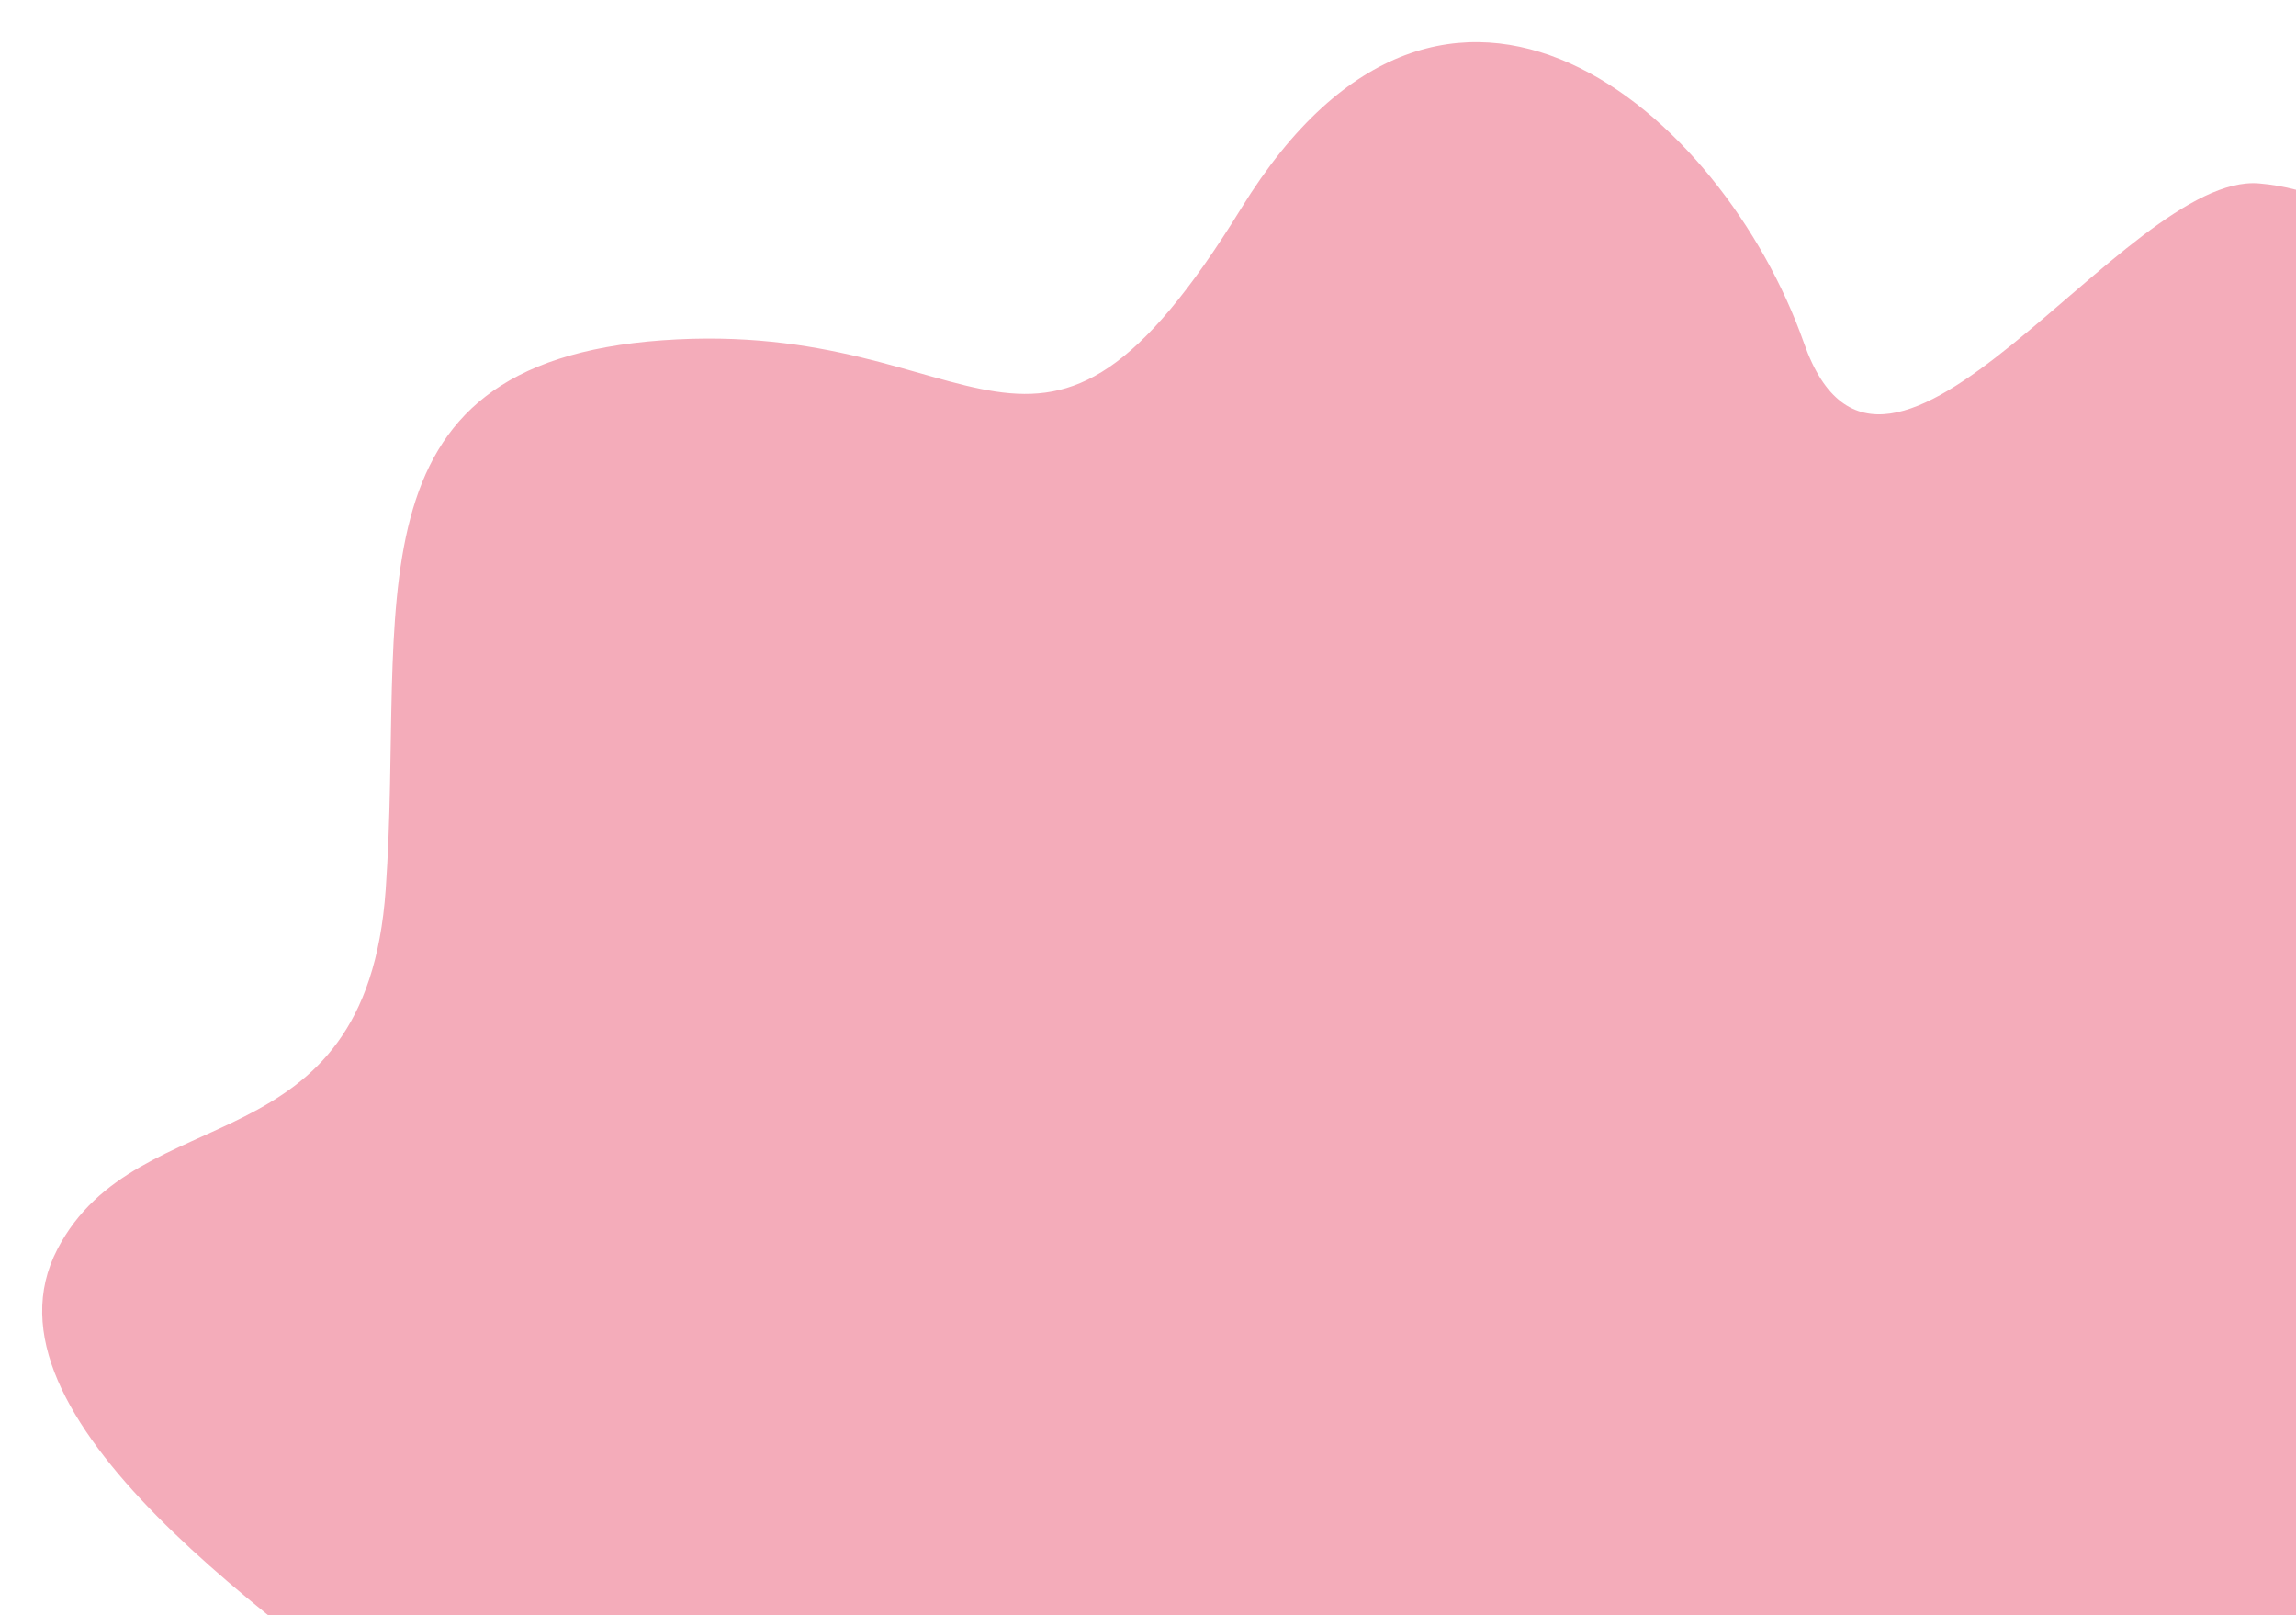 <svg width="246" height="173" viewBox="0 0 246 173" fill="none" xmlns="http://www.w3.org/2000/svg">
<g filter="url(#filter0_i_5018_3860)">
<path d="M2.154 129.798C-7.188 147.742 25.73 169.997 44.665 184.037L217.987 205.199L264 191.5C269.624 167.906 257.865 99.08 260.932 75.728C264.765 46.538 259.78 17.538 238.06 15.648C223.602 14.389 197.947 57.394 189.28 32.741C180.612 8.087 151.163 -17.682 129 18.295C106.837 54.271 101.57 29.973 66.977 32.449C32.385 34.924 39.427 61.148 37.325 91.265C35.224 121.382 10.807 113.175 2.154 129.798Z" fill="#F4ACBA"/>
</g>
<defs>
<filter id="filter0_i_5018_3860" x="0.519" y="0.512" width="269.027" height="208.687" filterUnits="userSpaceOnUse" color-interpolation-filters="sRGB">
<feFlood flood-opacity="0" result="BackgroundImageFix"/>
<feBlend mode="normal" in="SourceGraphic" in2="BackgroundImageFix" result="shape"/>
<feColorMatrix in="SourceAlpha" type="matrix" values="0 0 0 0 0 0 0 0 0 0 0 0 0 0 0 0 0 0 127 0" result="hardAlpha"/>
<feOffset dx="4" dy="4"/>
<feGaussianBlur stdDeviation="2"/>
<feComposite in2="hardAlpha" operator="arithmetic" k2="-1" k3="1"/>
<feColorMatrix type="matrix" values="0 0 0 0 0.937 0 0 0 0 0.671 0 0 0 0 0.722 0 0 0 1 0"/>
<feBlend mode="multiply" in2="shape" result="effect1_innerShadow_5018_3860"/>
</filter>
</defs>
</svg>

